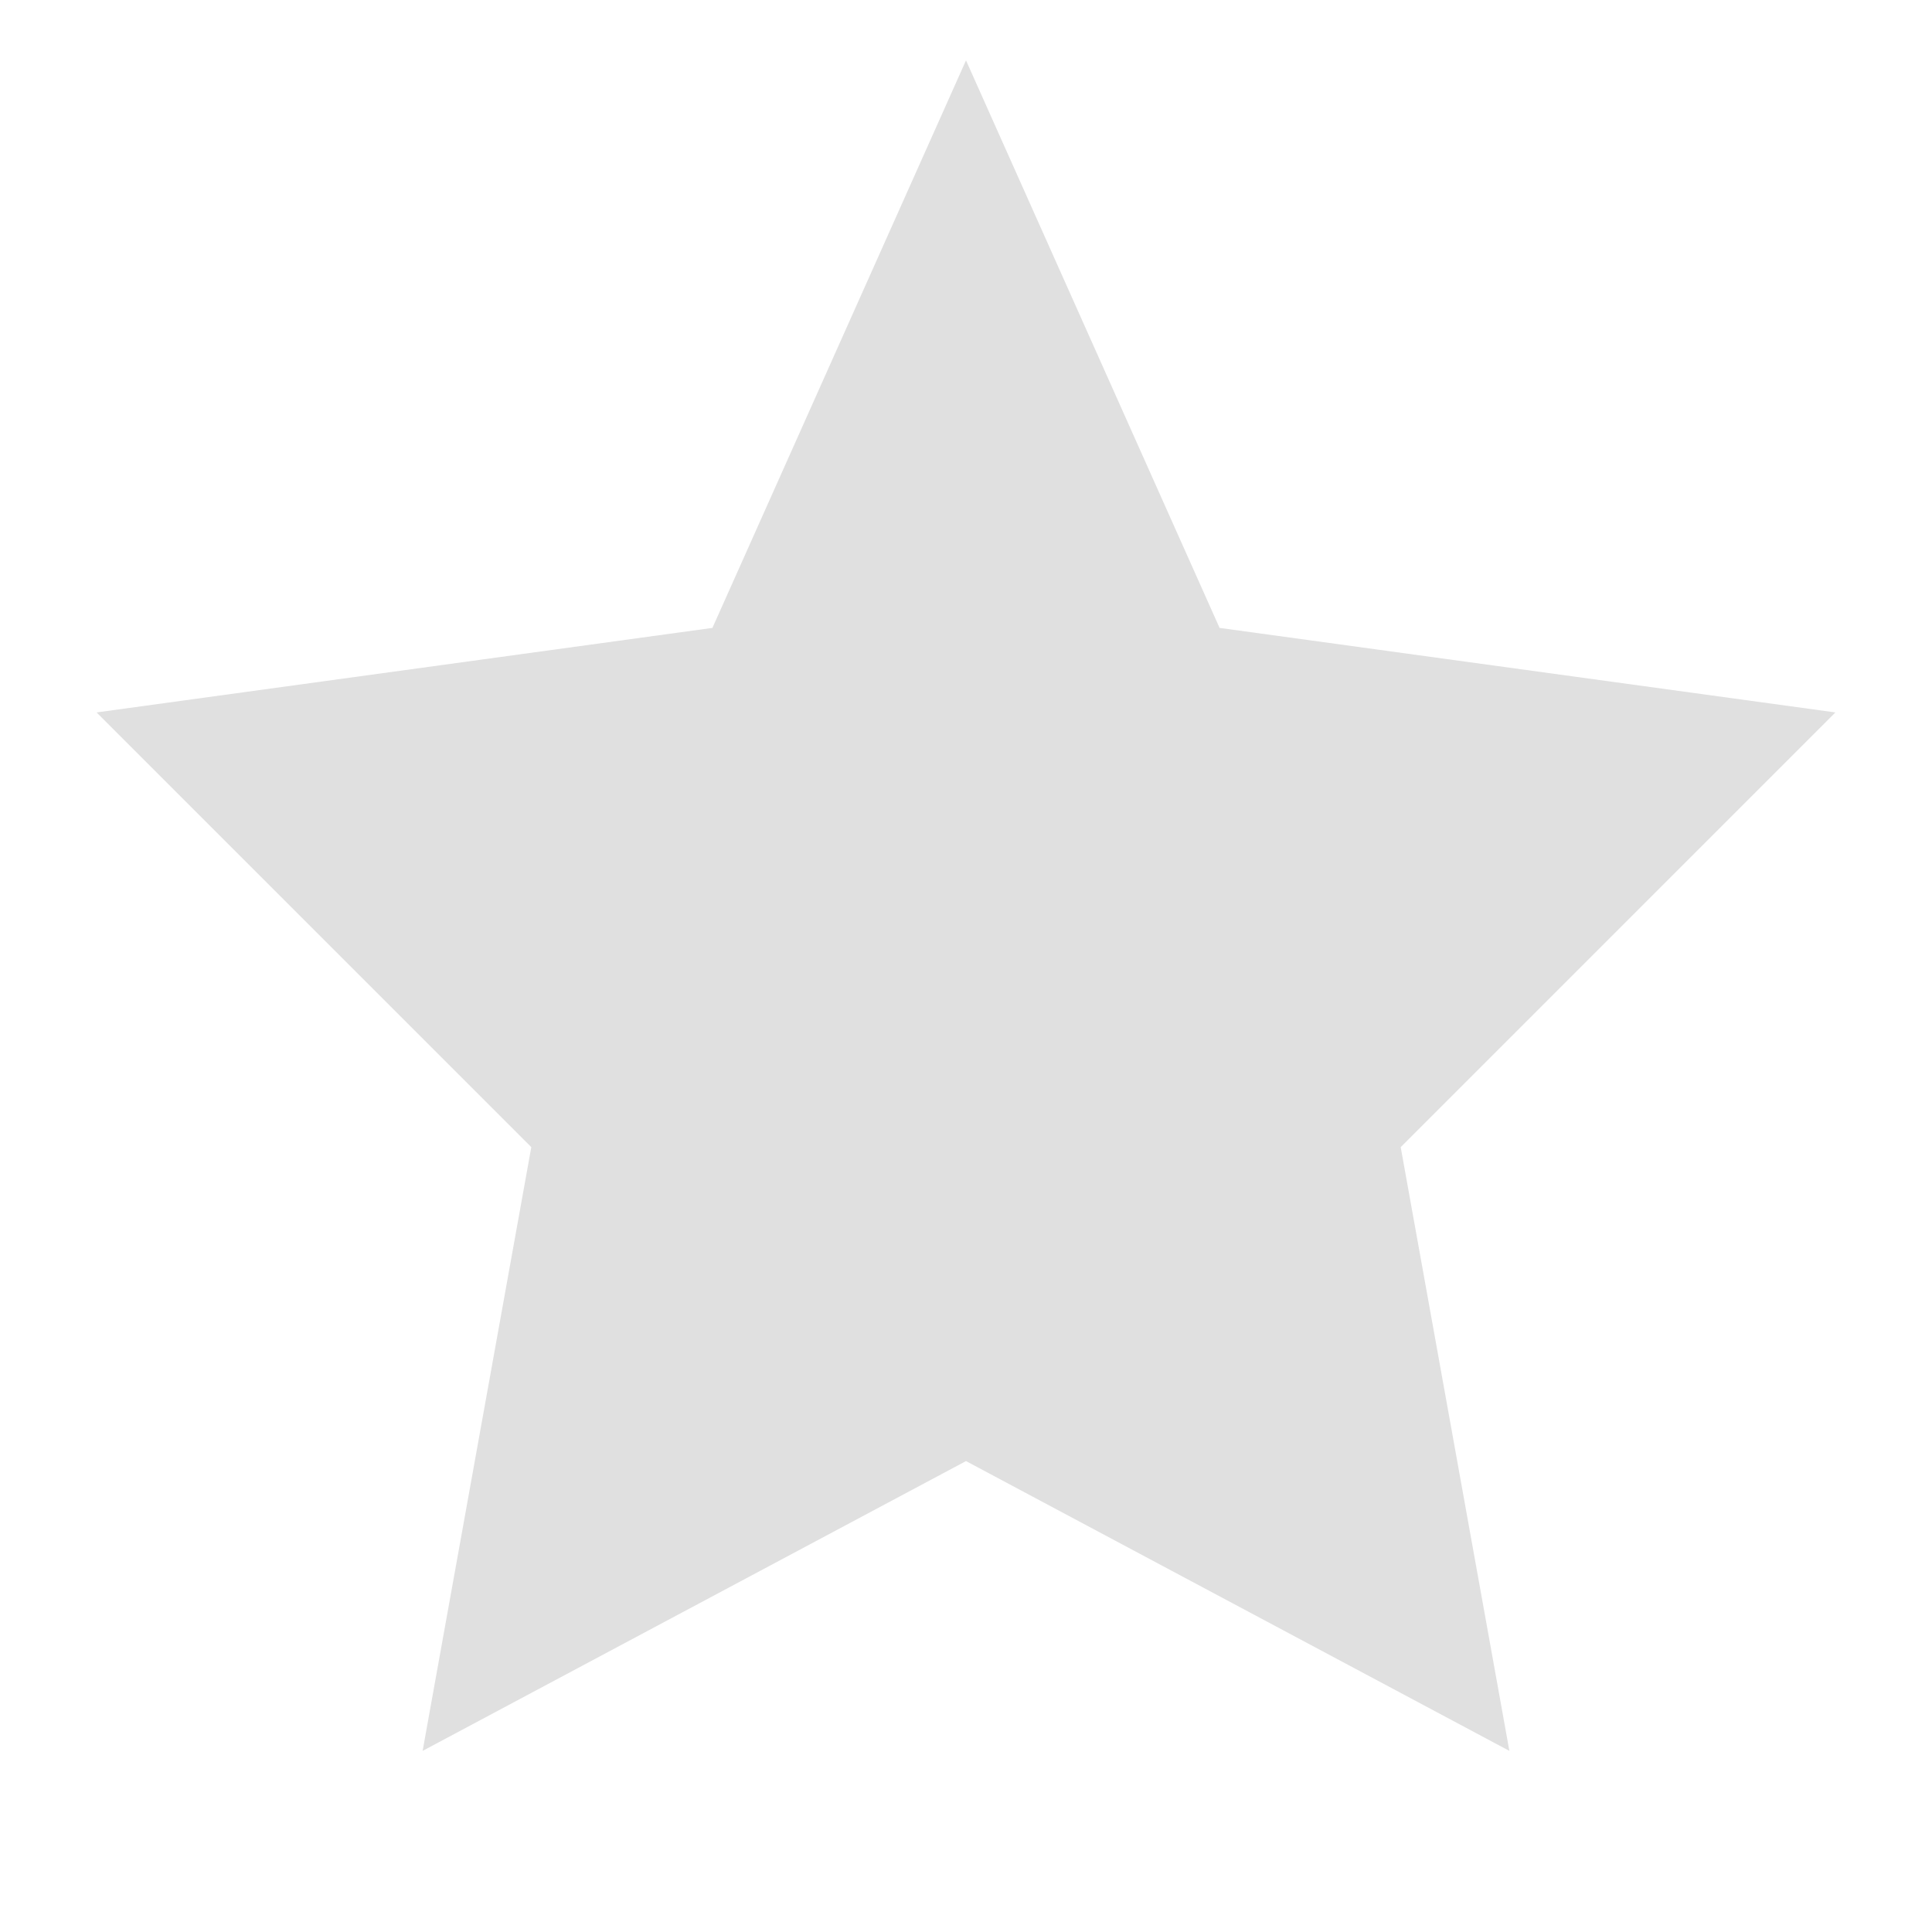 <svg xmlns="http://www.w3.org/2000/svg" width="16" height="16" viewBox="0 0 16 16">
  <path fill="#E0E0E0" d="M8,0.5 L10.1,5.2 L15.2,5.9 L11.6,9.5 L12.5,14.5 L8,12.1 L3.5,14.5 L4.4,9.5 L0.8,5.9 L5.9,5.2 L8,0.5 Z"/>
</svg>
